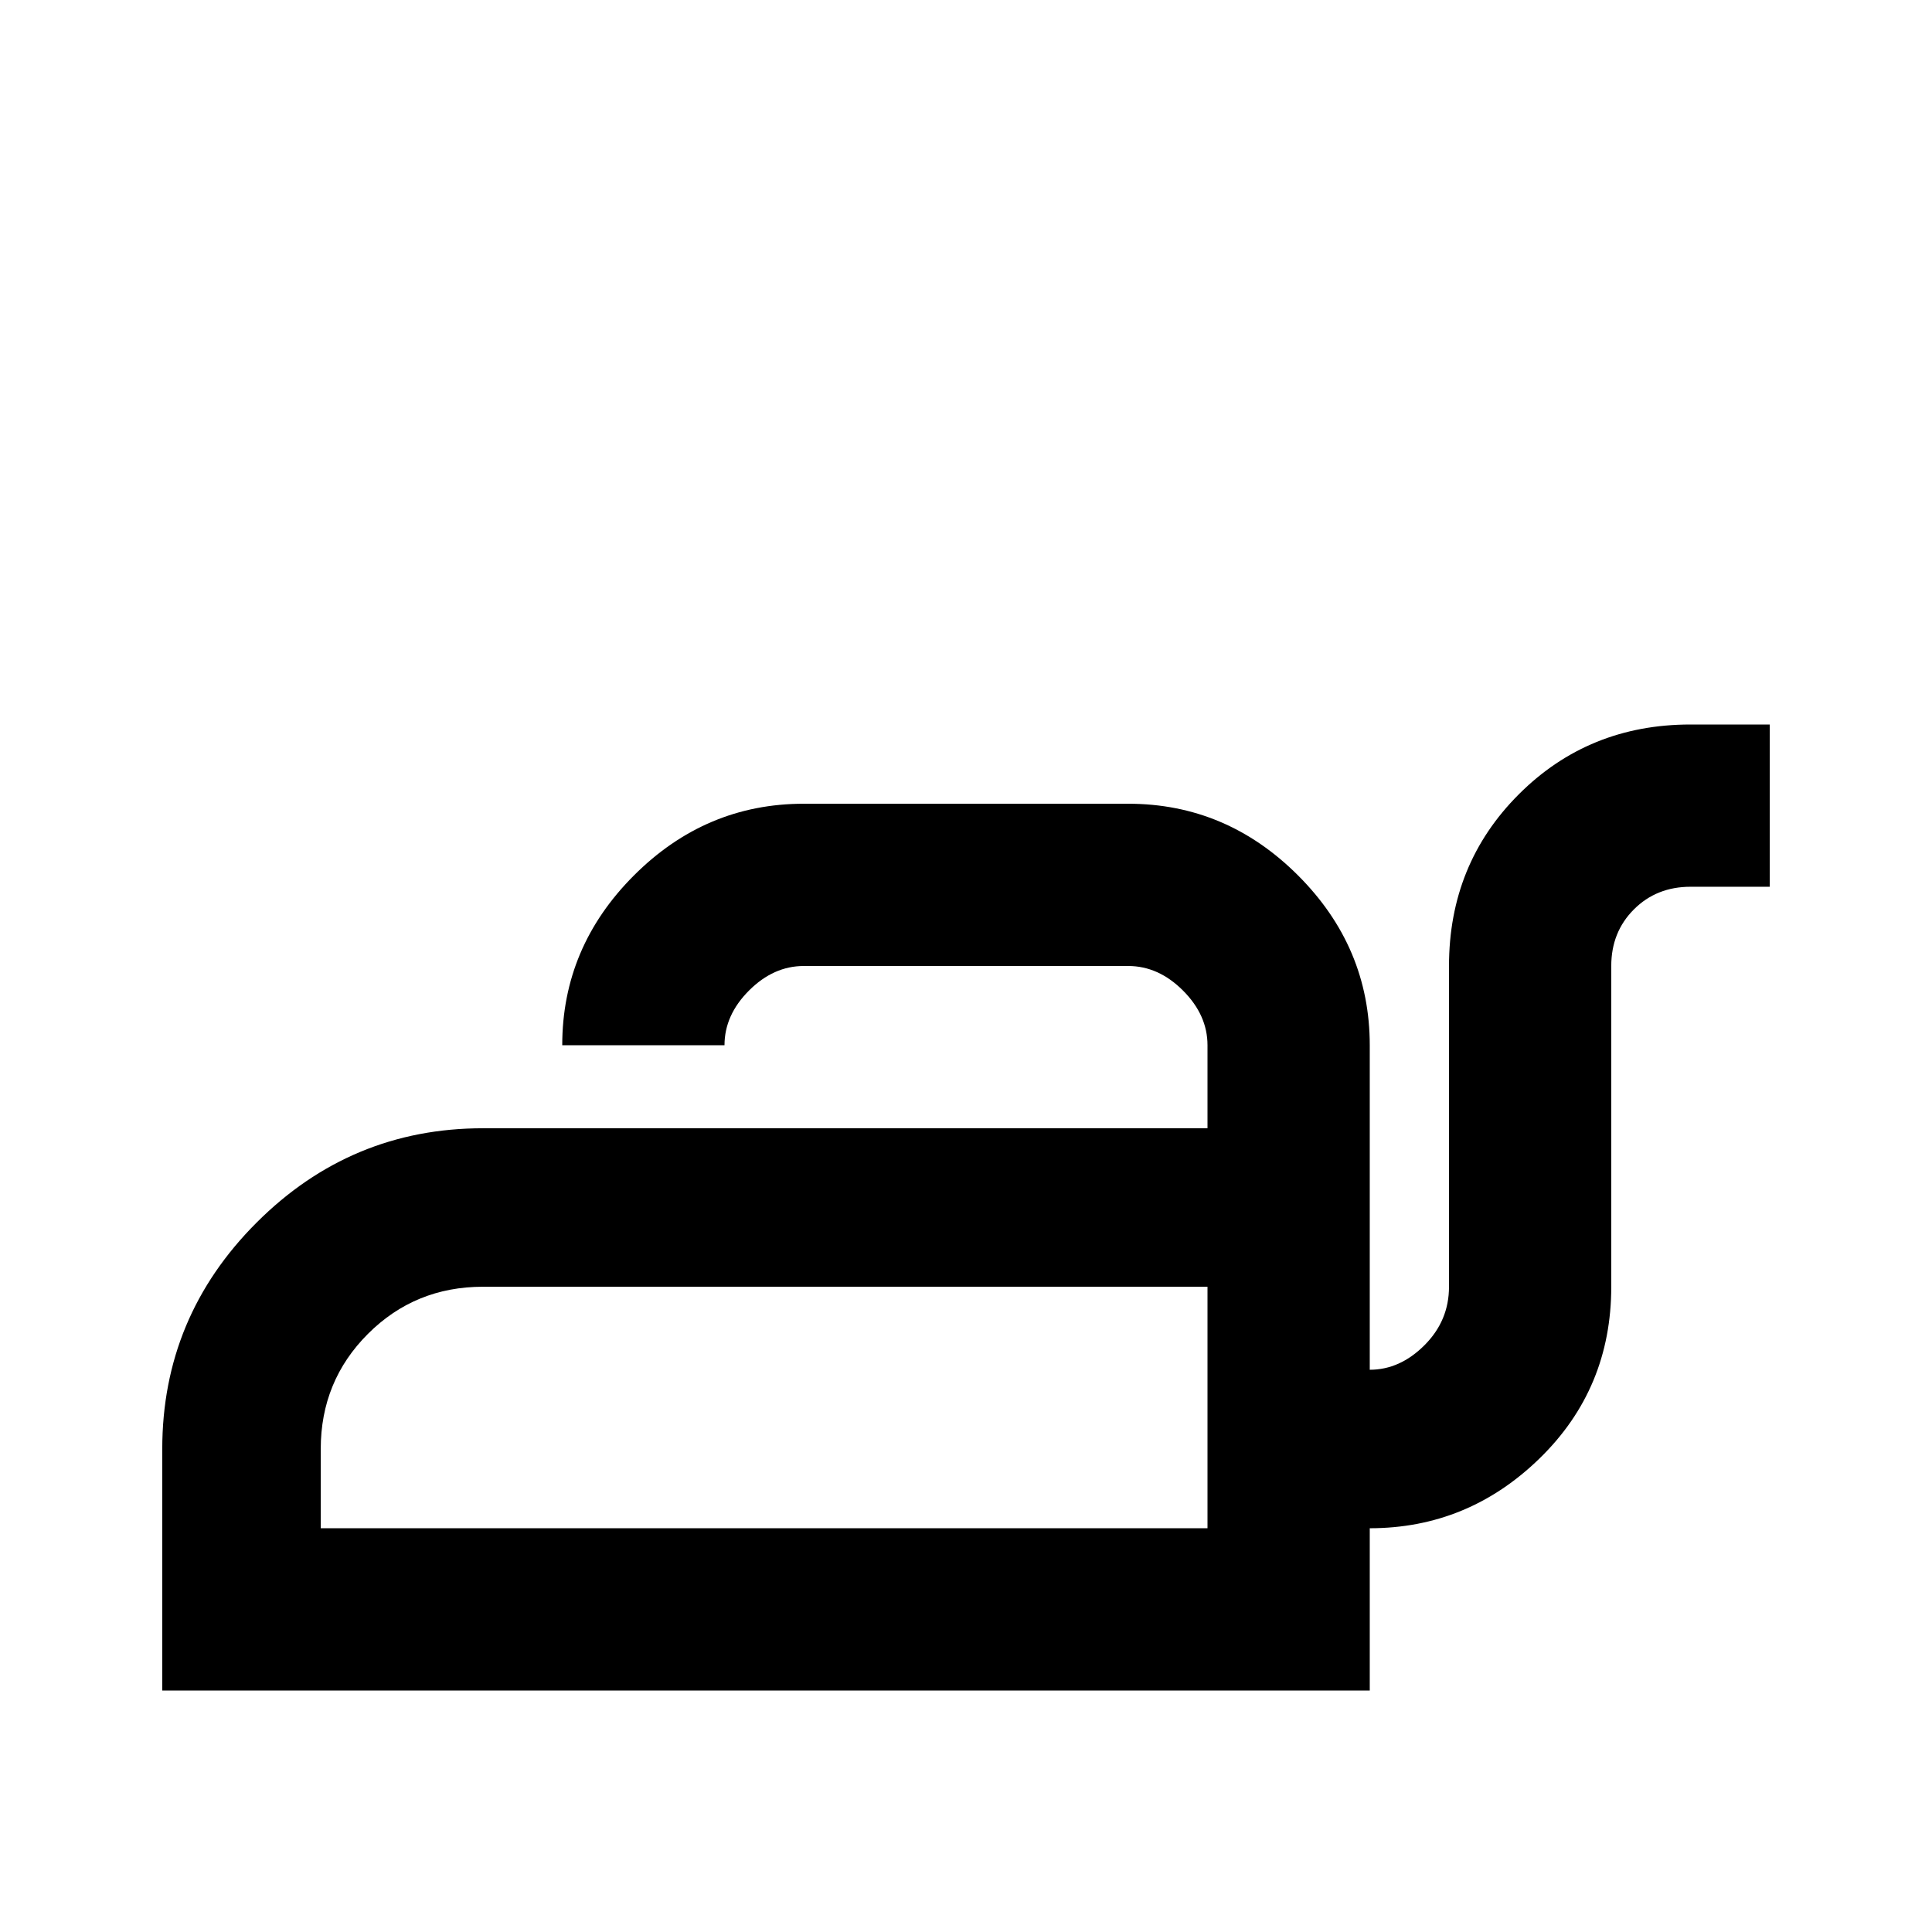 <svg xmlns="http://www.w3.org/2000/svg" viewBox="0 -512 512 512">
	<path fill="#000000" d="M448 -320Q421 -320 402.5 -301.5Q384 -283 384 -256V-171Q384 -162 377.5 -155.5Q371 -149 363 -149V-235Q363 -261 344 -280Q325 -299 299 -299H213Q187 -299 168 -280Q149 -261 149 -235H192Q192 -243 198.5 -249.5Q205 -256 213 -256H299Q307 -256 313.5 -249.5Q320 -243 320 -235V-213H128Q93 -213 68 -188Q43 -163 43 -128V-64H363V-107Q389 -107 408 -125.5Q427 -144 427 -171V-256Q427 -265 433 -271Q439 -277 448 -277H469V-320ZM320 -107H85V-128Q85 -146 97.5 -158.5Q110 -171 128 -171H320Z"/>
</svg>